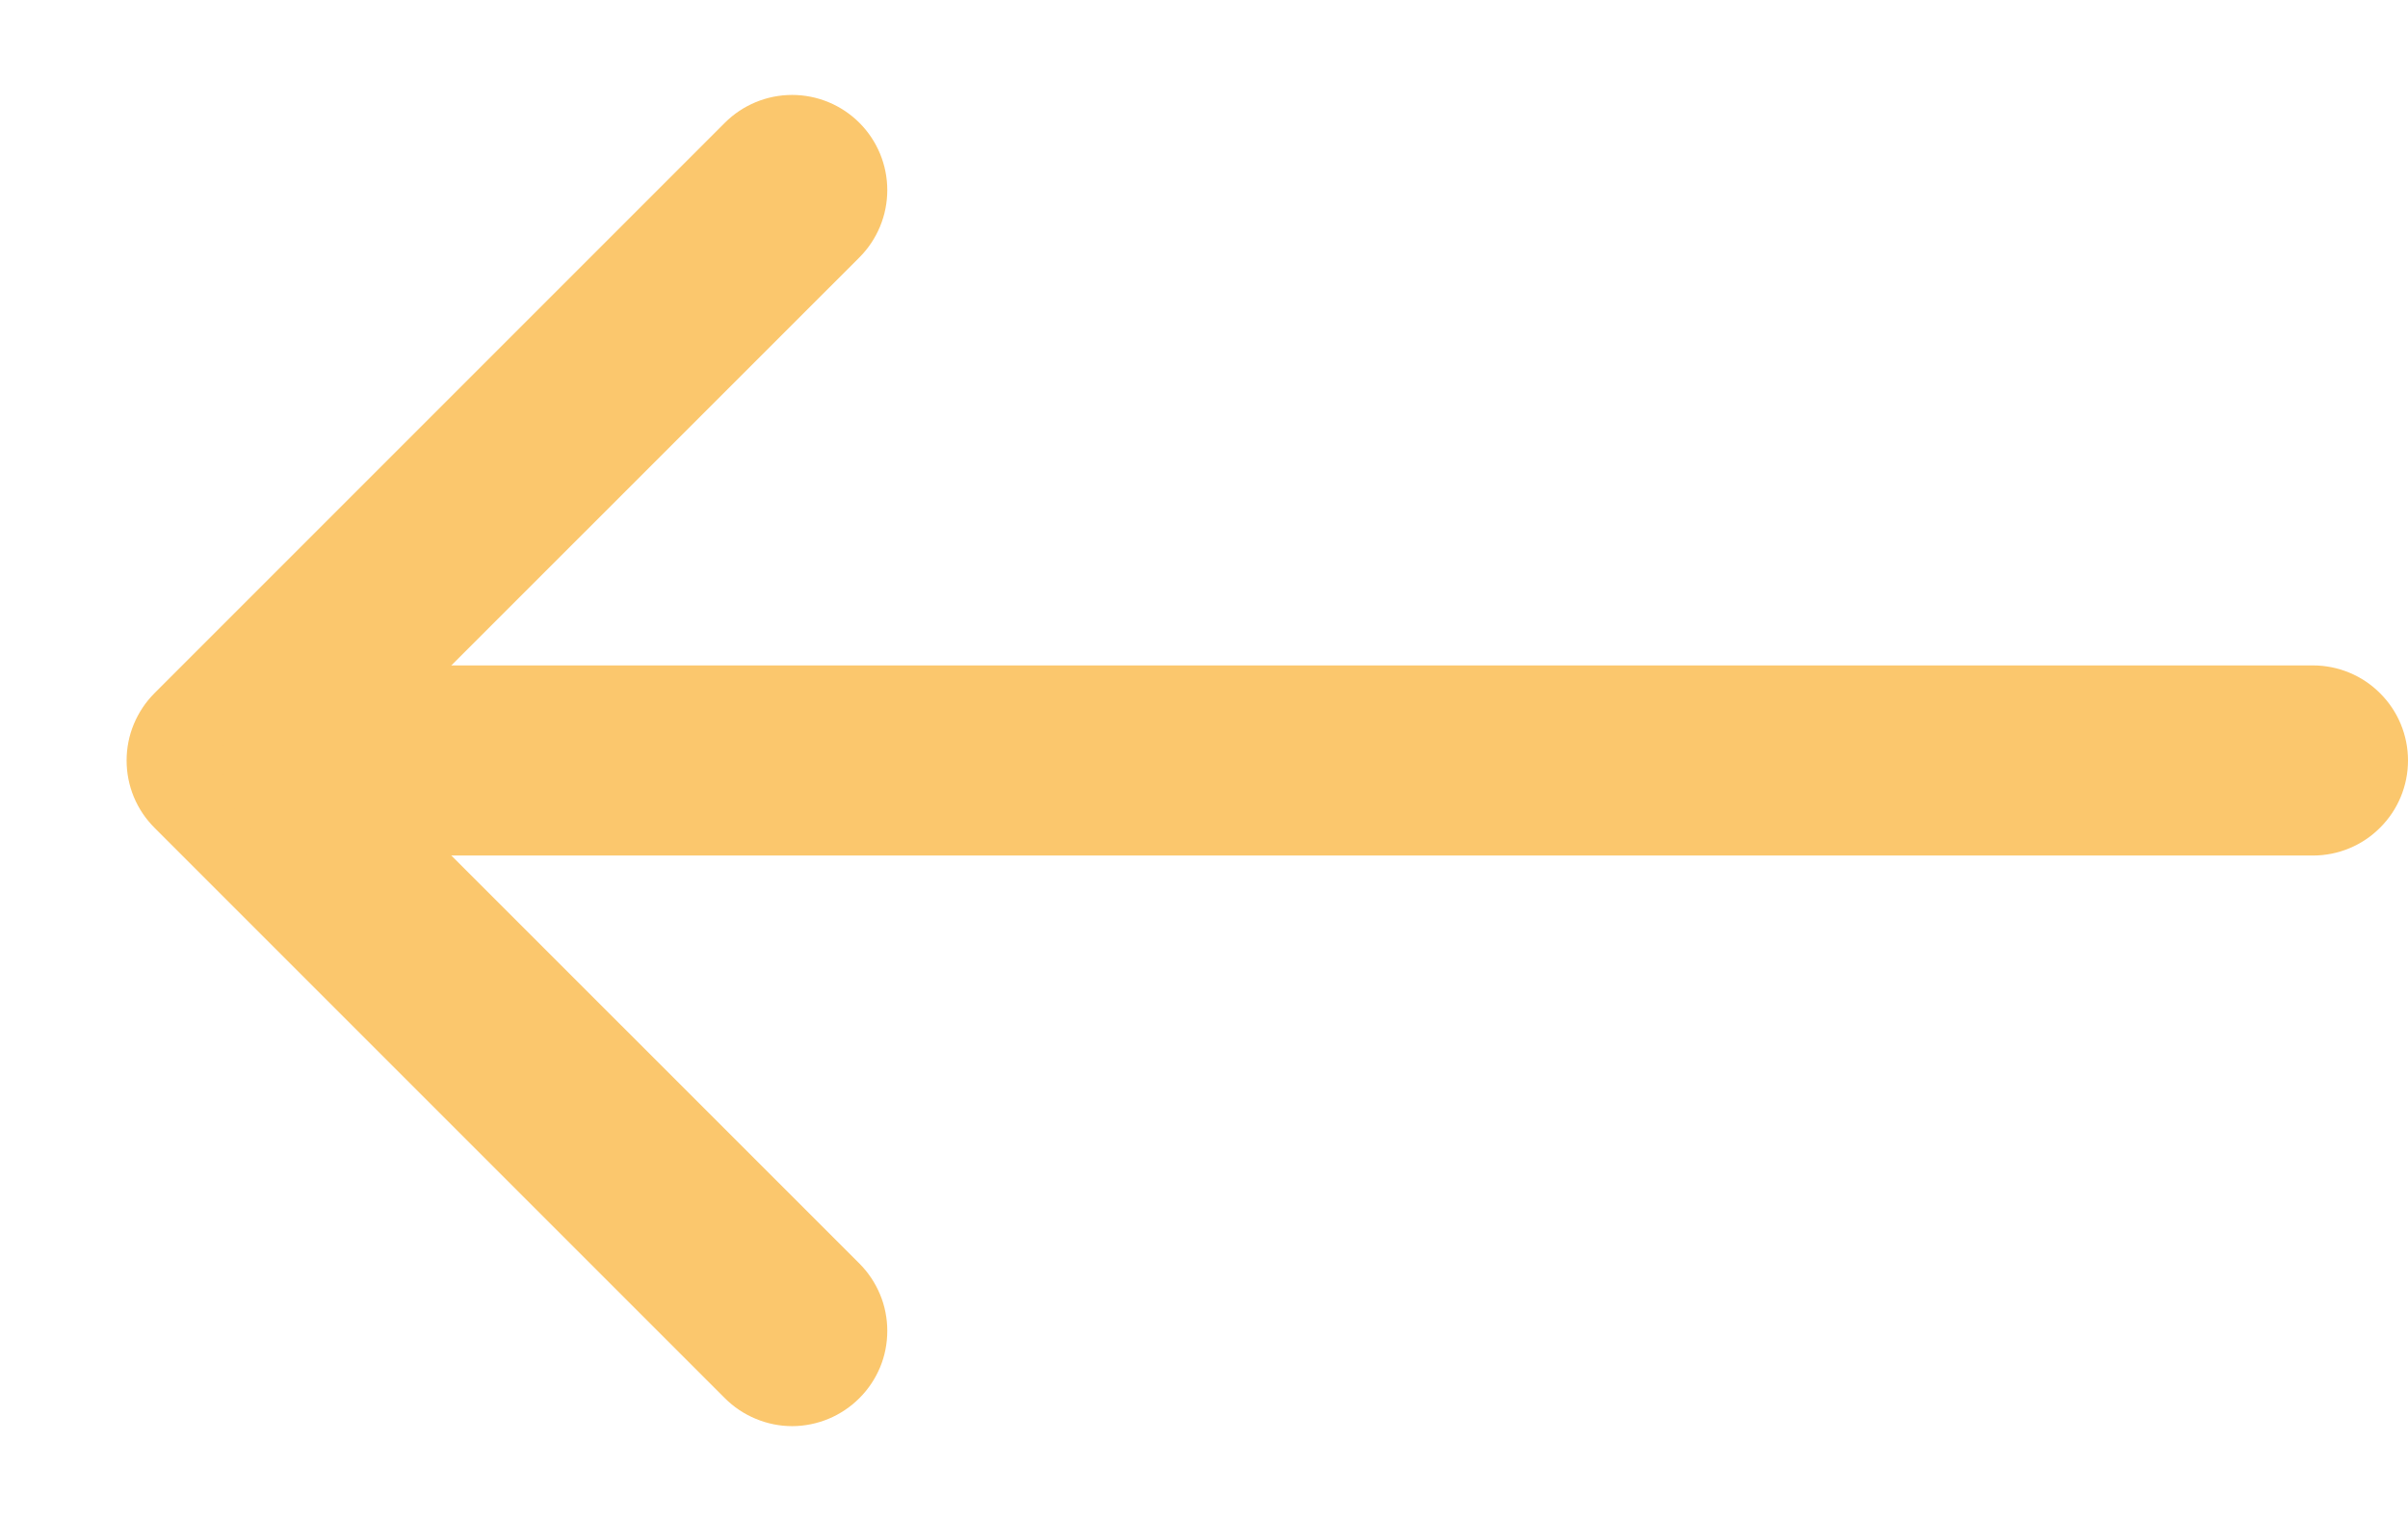 <svg width="19" height="12" viewBox="0 0 19 12" fill="none" xmlns="http://www.w3.org/2000/svg">
<path fill-rule="evenodd" clip-rule="evenodd" d="M6.781 11.031C6.711 11.101 6.629 11.156 6.538 11.194C6.446 11.232 6.349 11.252 6.25 11.252C6.151 11.252 6.054 11.232 5.963 11.194C5.871 11.156 5.789 11.101 5.719 11.031L1.219 6.531C1.149 6.461 1.094 6.379 1.056 6.288C1.018 6.196 0.999 6.099 0.999 6C0.999 5.901 1.018 5.804 1.056 5.713C1.094 5.622 1.149 5.539 1.219 5.469L5.719 0.969C5.86 0.828 6.051 0.749 6.25 0.749C6.449 0.749 6.64 0.828 6.781 0.969C6.922 1.11 7.001 1.301 7.001 1.5C7.001 1.699 6.922 1.89 6.781 2.031L2.811 6L6.781 9.969C6.851 10.039 6.906 10.122 6.944 10.213C6.982 10.304 7.001 10.402 7.001 10.5C7.001 10.599 6.982 10.697 6.944 10.788C6.906 10.879 6.851 10.961 6.781 11.031Z" fill="#FBC76D"/>
<path fill-rule="evenodd" clip-rule="evenodd" d="M19 6C19 6.199 18.921 6.39 18.78 6.53C18.64 6.671 18.449 6.75 18.25 6.75L2.5 6.75C2.301 6.75 2.11 6.671 1.97 6.53C1.829 6.39 1.75 6.199 1.75 6C1.75 5.801 1.829 5.61 1.97 5.47C2.11 5.329 2.301 5.25 2.5 5.25L18.25 5.25C18.449 5.25 18.64 5.329 18.78 5.47C18.921 5.61 19 5.801 19 6Z" fill="#FBC76D"/>
</svg>
